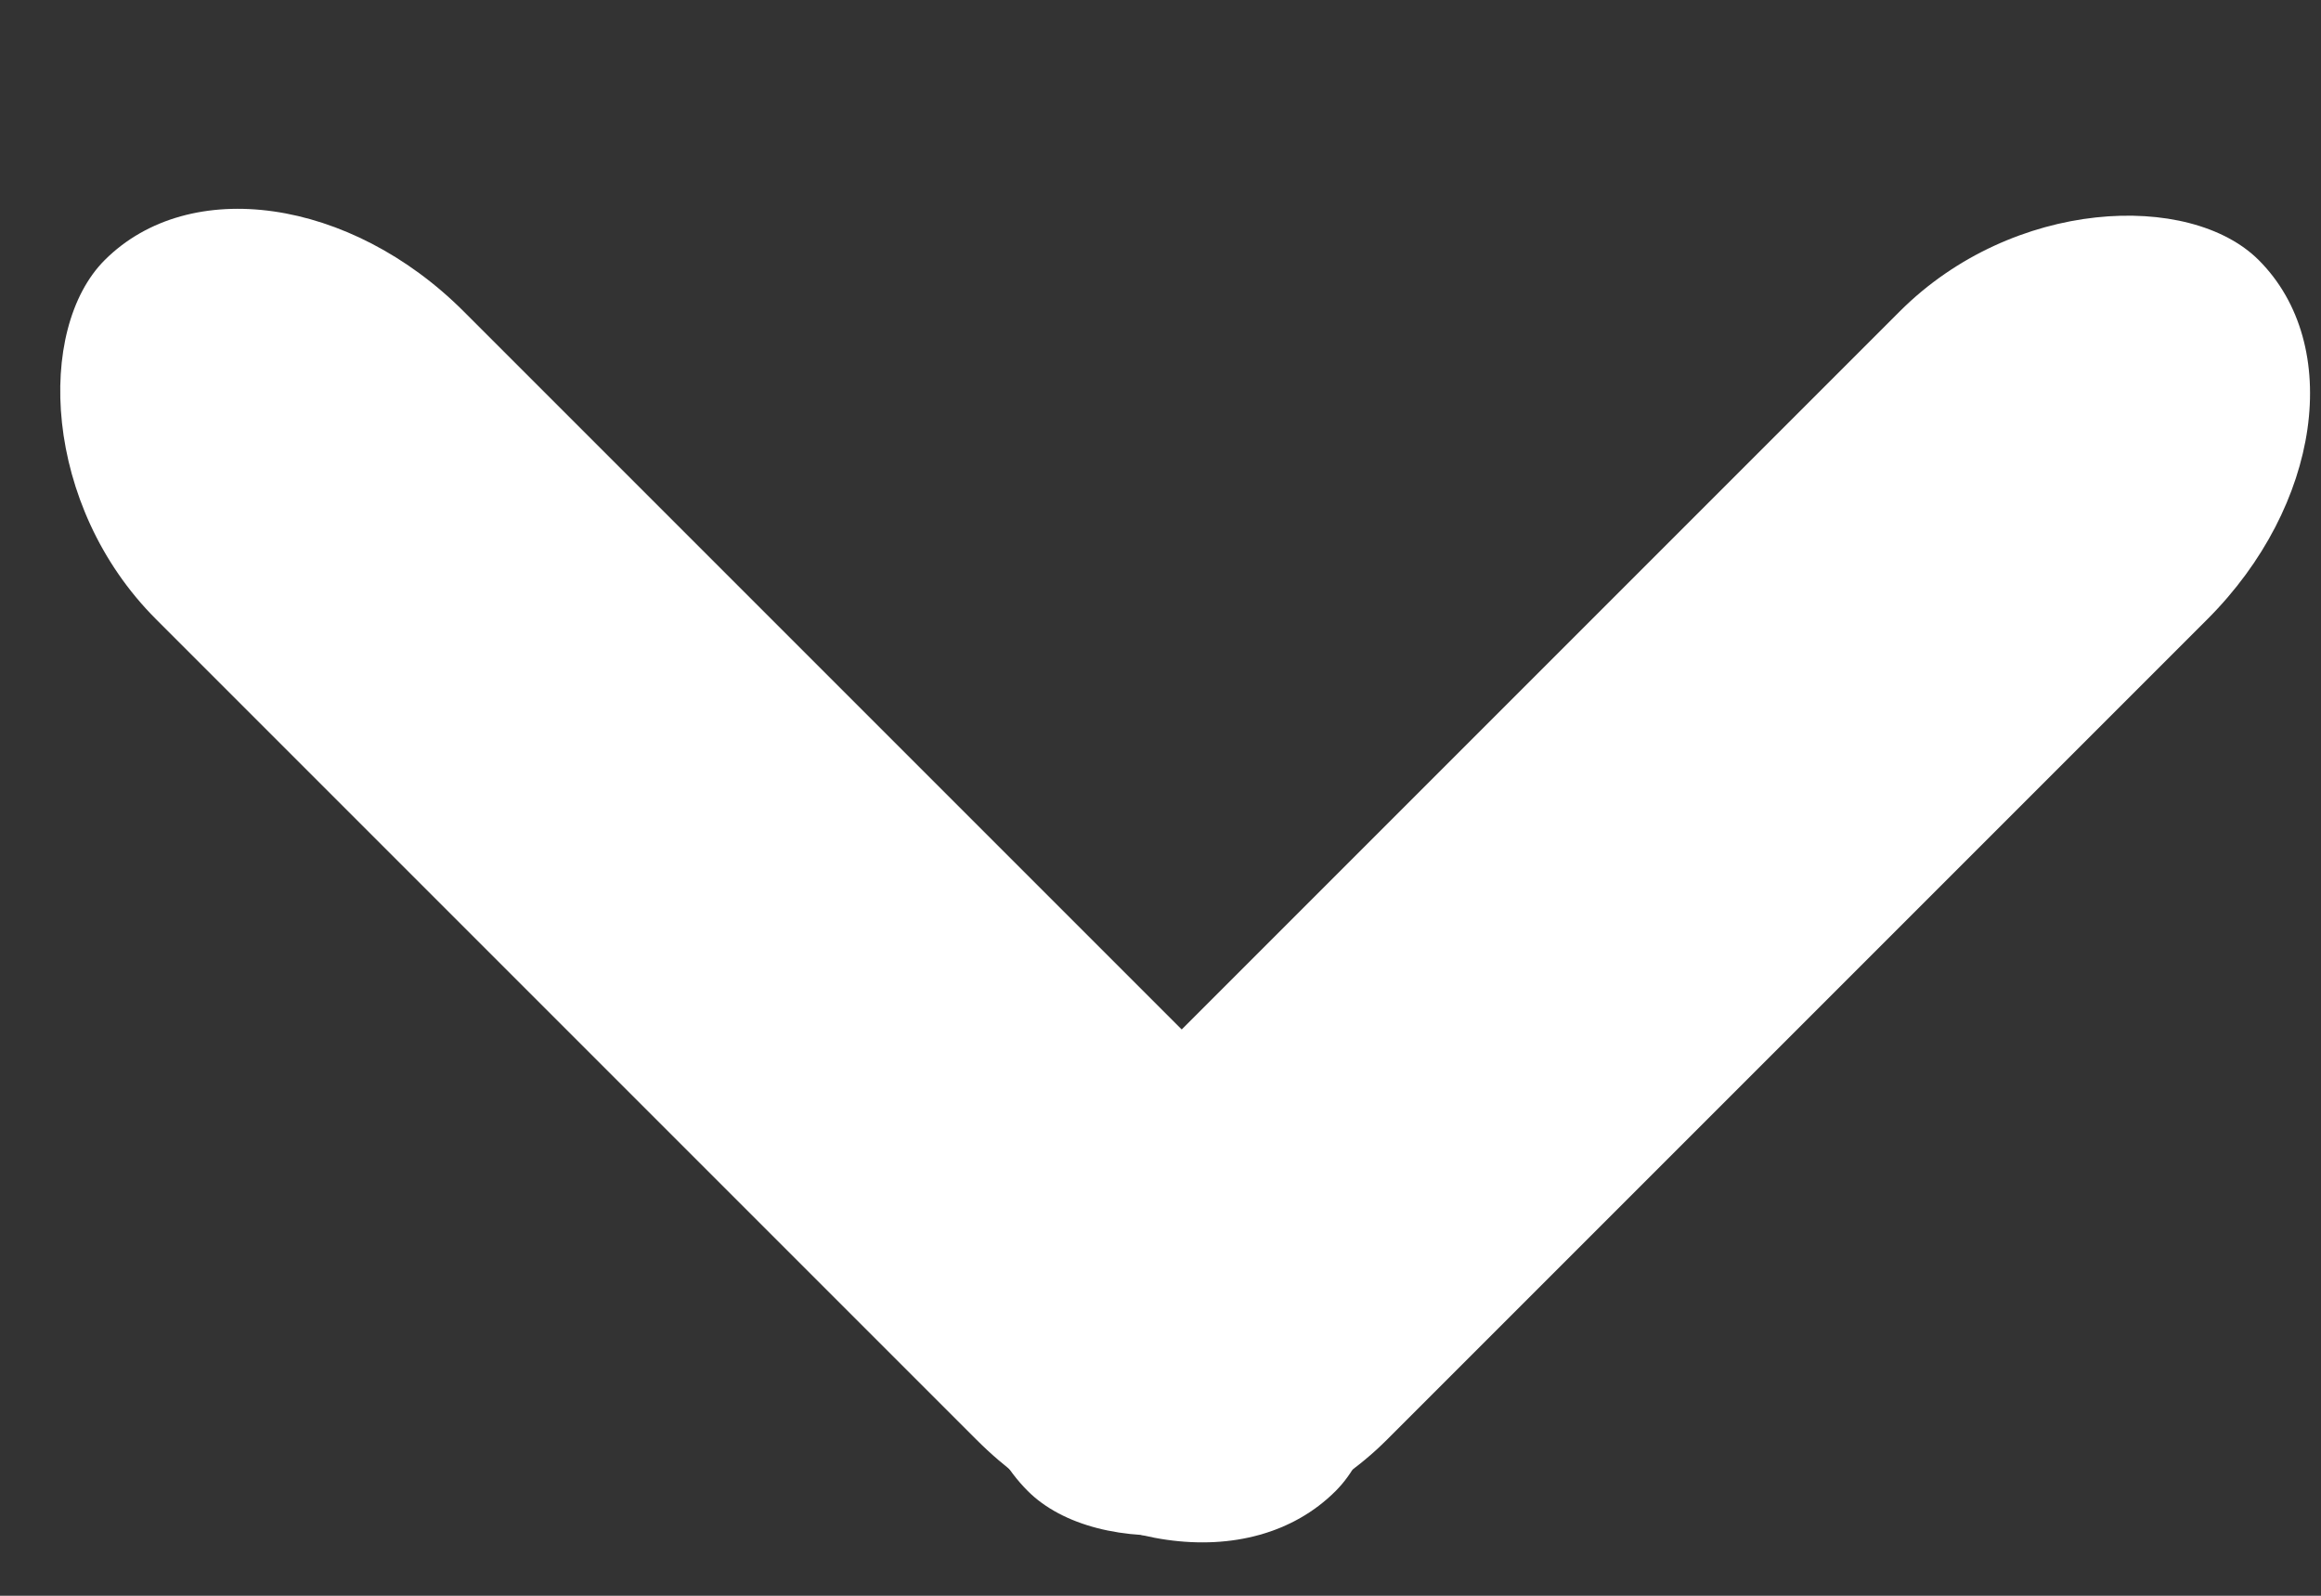 <svg xmlns="http://www.w3.org/2000/svg" viewBox="0 0 16 11"><rect x="0" y="0" width="16" height="11" fill="#333333" stroke="none"/><g transform="rotate(45 11.121 6.414)" fill="#FFF" fill-rule="evenodd"><rect x=".5" y="9" width="12" height="3" rx="2"/><rect transform="rotate(90 11 6)" x="5" y="4.5" width="12" height="3" rx="2"/></g></svg>